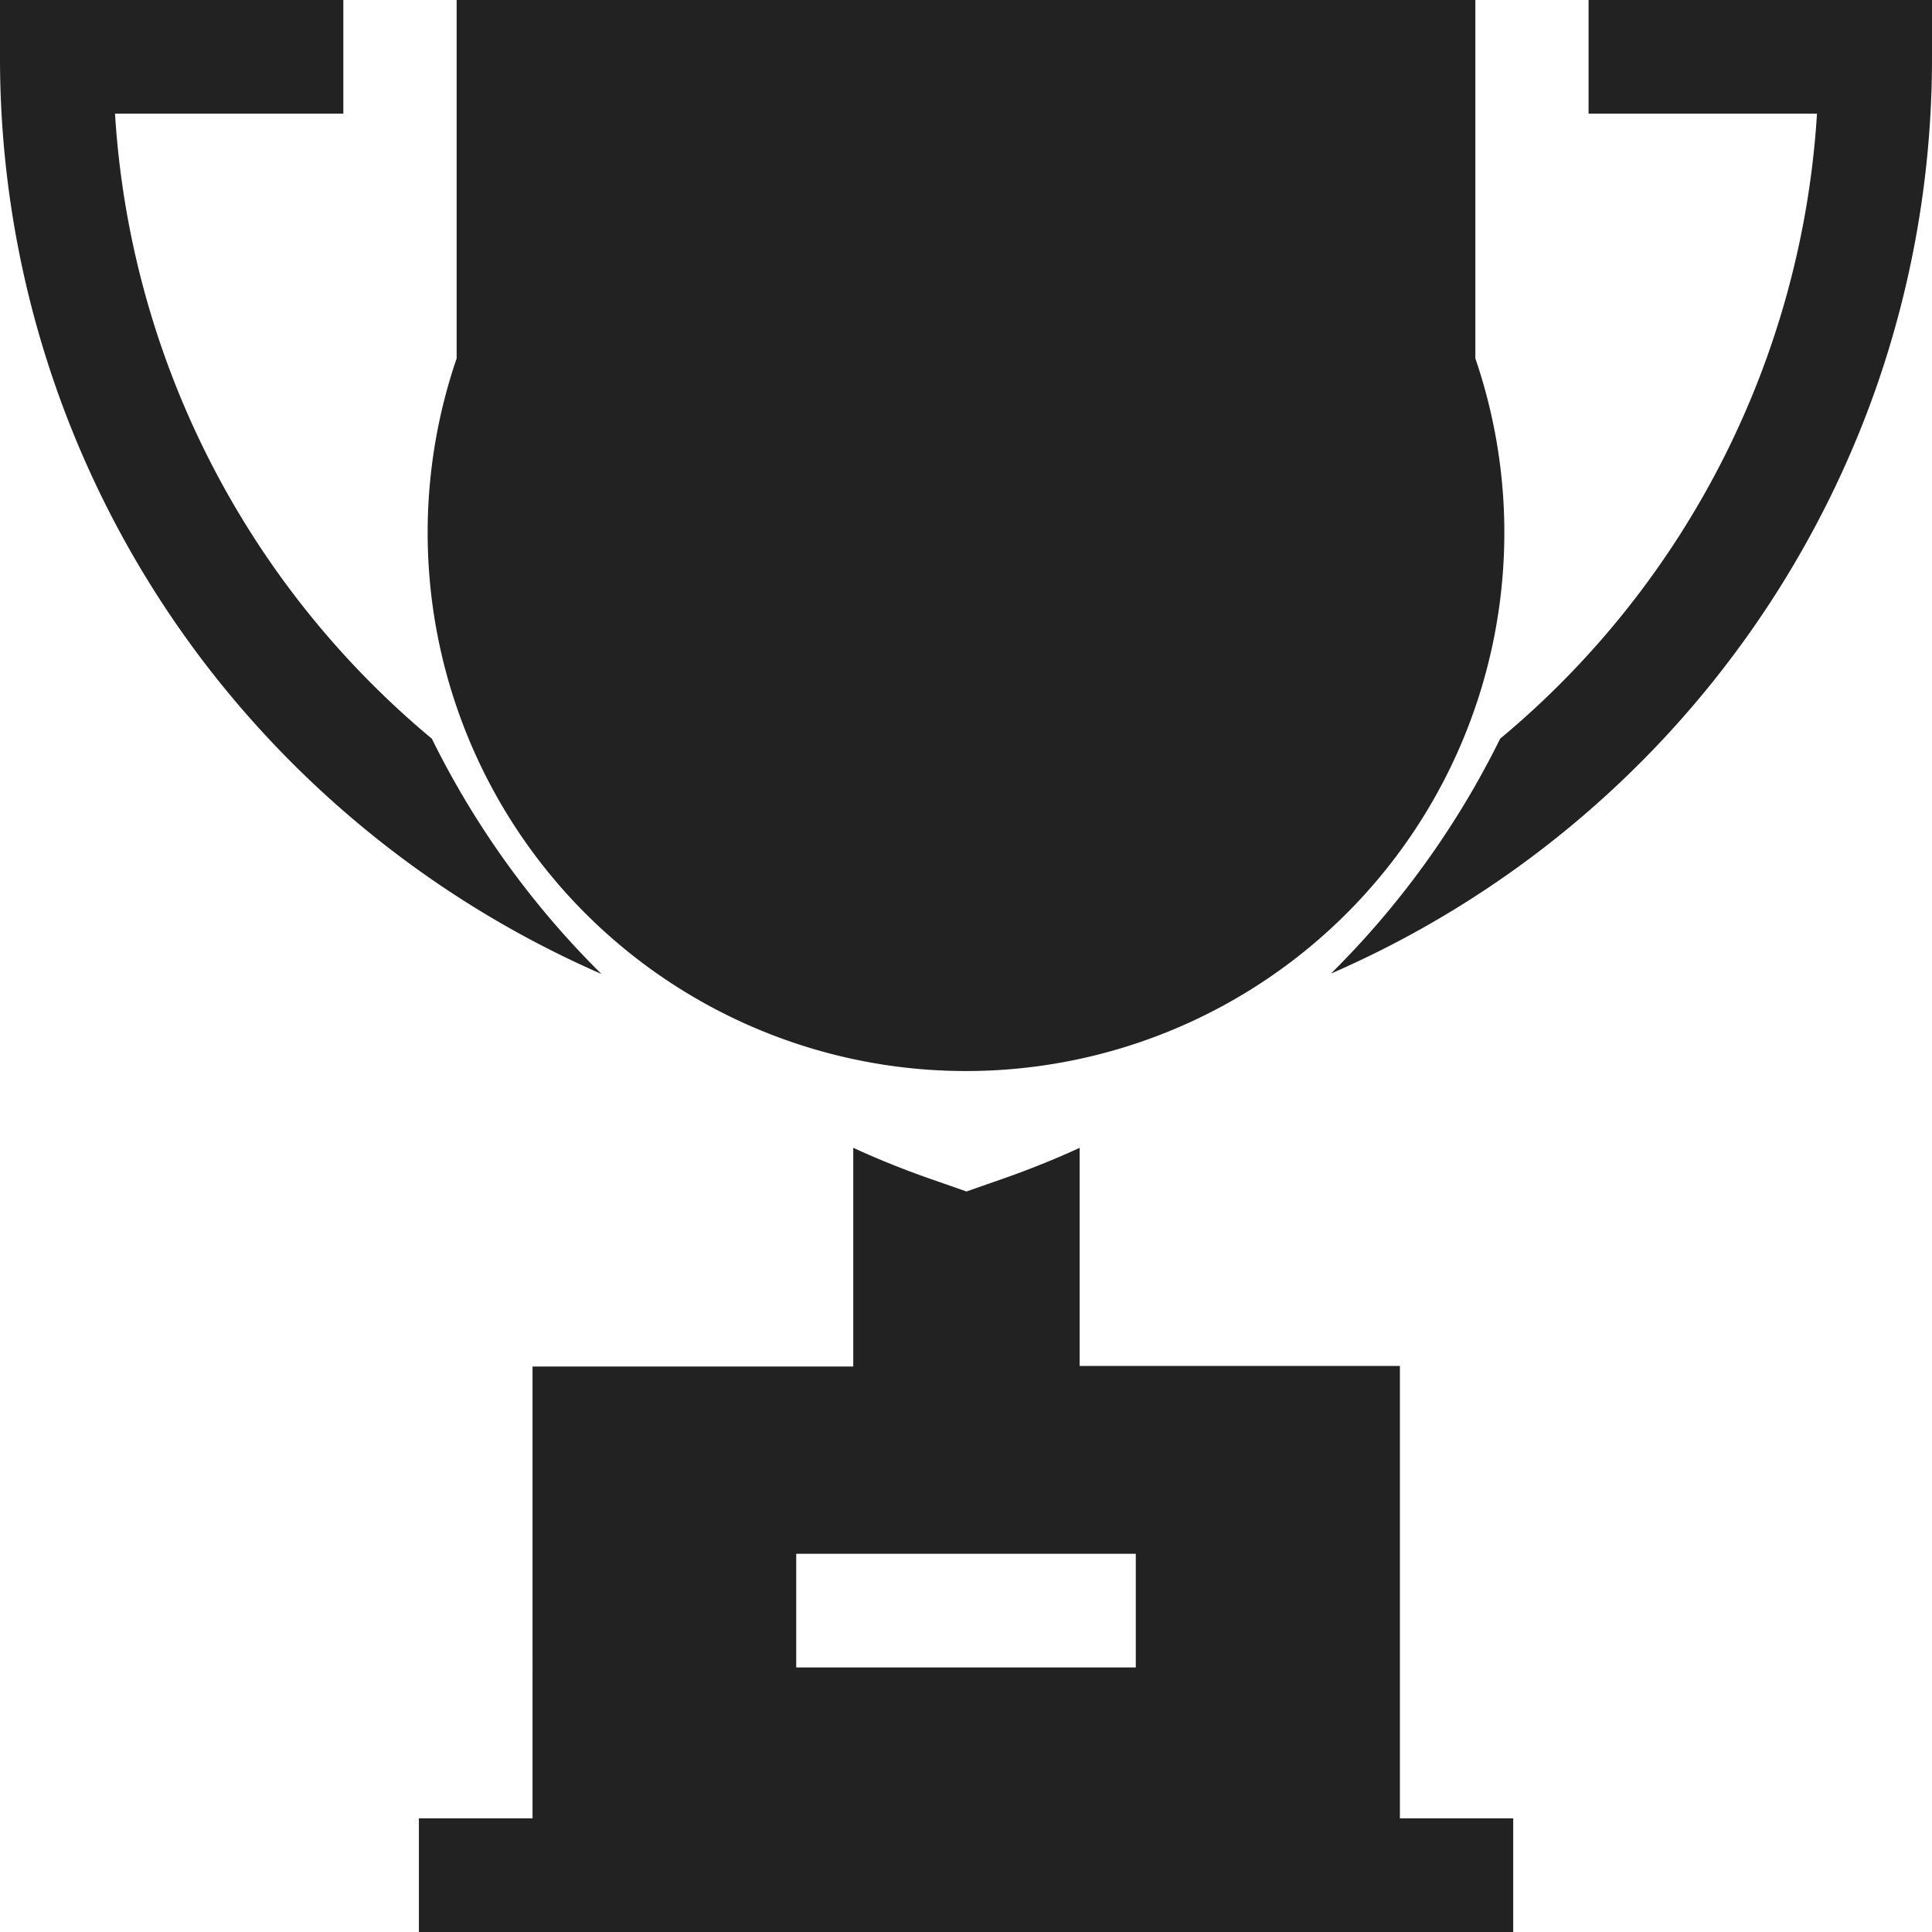 <svg fill="#222" xmlns="http://www.w3.org/2000/svg" width="17" height="17" viewBox="0 0 17 17">

  <path id="Forma_1" data-name="Forma 1" class="cls-1" d="M471.018,84v3.154a4.737,4.737,0,1,0,8.964,0V84h-8.964ZM470.8,90.5A7.778,7.778,0,0,1,468.012,85h2.009V84H467v0.5a8.767,8.767,0,0,0,1.914,5.48,8.866,8.866,0,0,0,3.378,2.59A7.7,7.7,0,0,1,470.8,90.5ZM480.978,84v1h2.01A7.778,7.778,0,0,1,480.2,90.5a7.7,7.7,0,0,1-1.489,2.067,8.81,8.81,0,0,0,4.784-5.117A8.776,8.776,0,0,0,484,84.5V84h-3.022Zm-1.66,16V96.019H476.5V94.1q-0.325.149-.667,0.269l-0.329.115-0.329-.115q-0.342-.12-0.667-0.269v1.924h-2.822V100h-1v1h9.629v-1h-1Zm-2.324-1.328h-2.988v-1h2.988v1Z" transform="translate(-467 -84)"/>
</svg>
